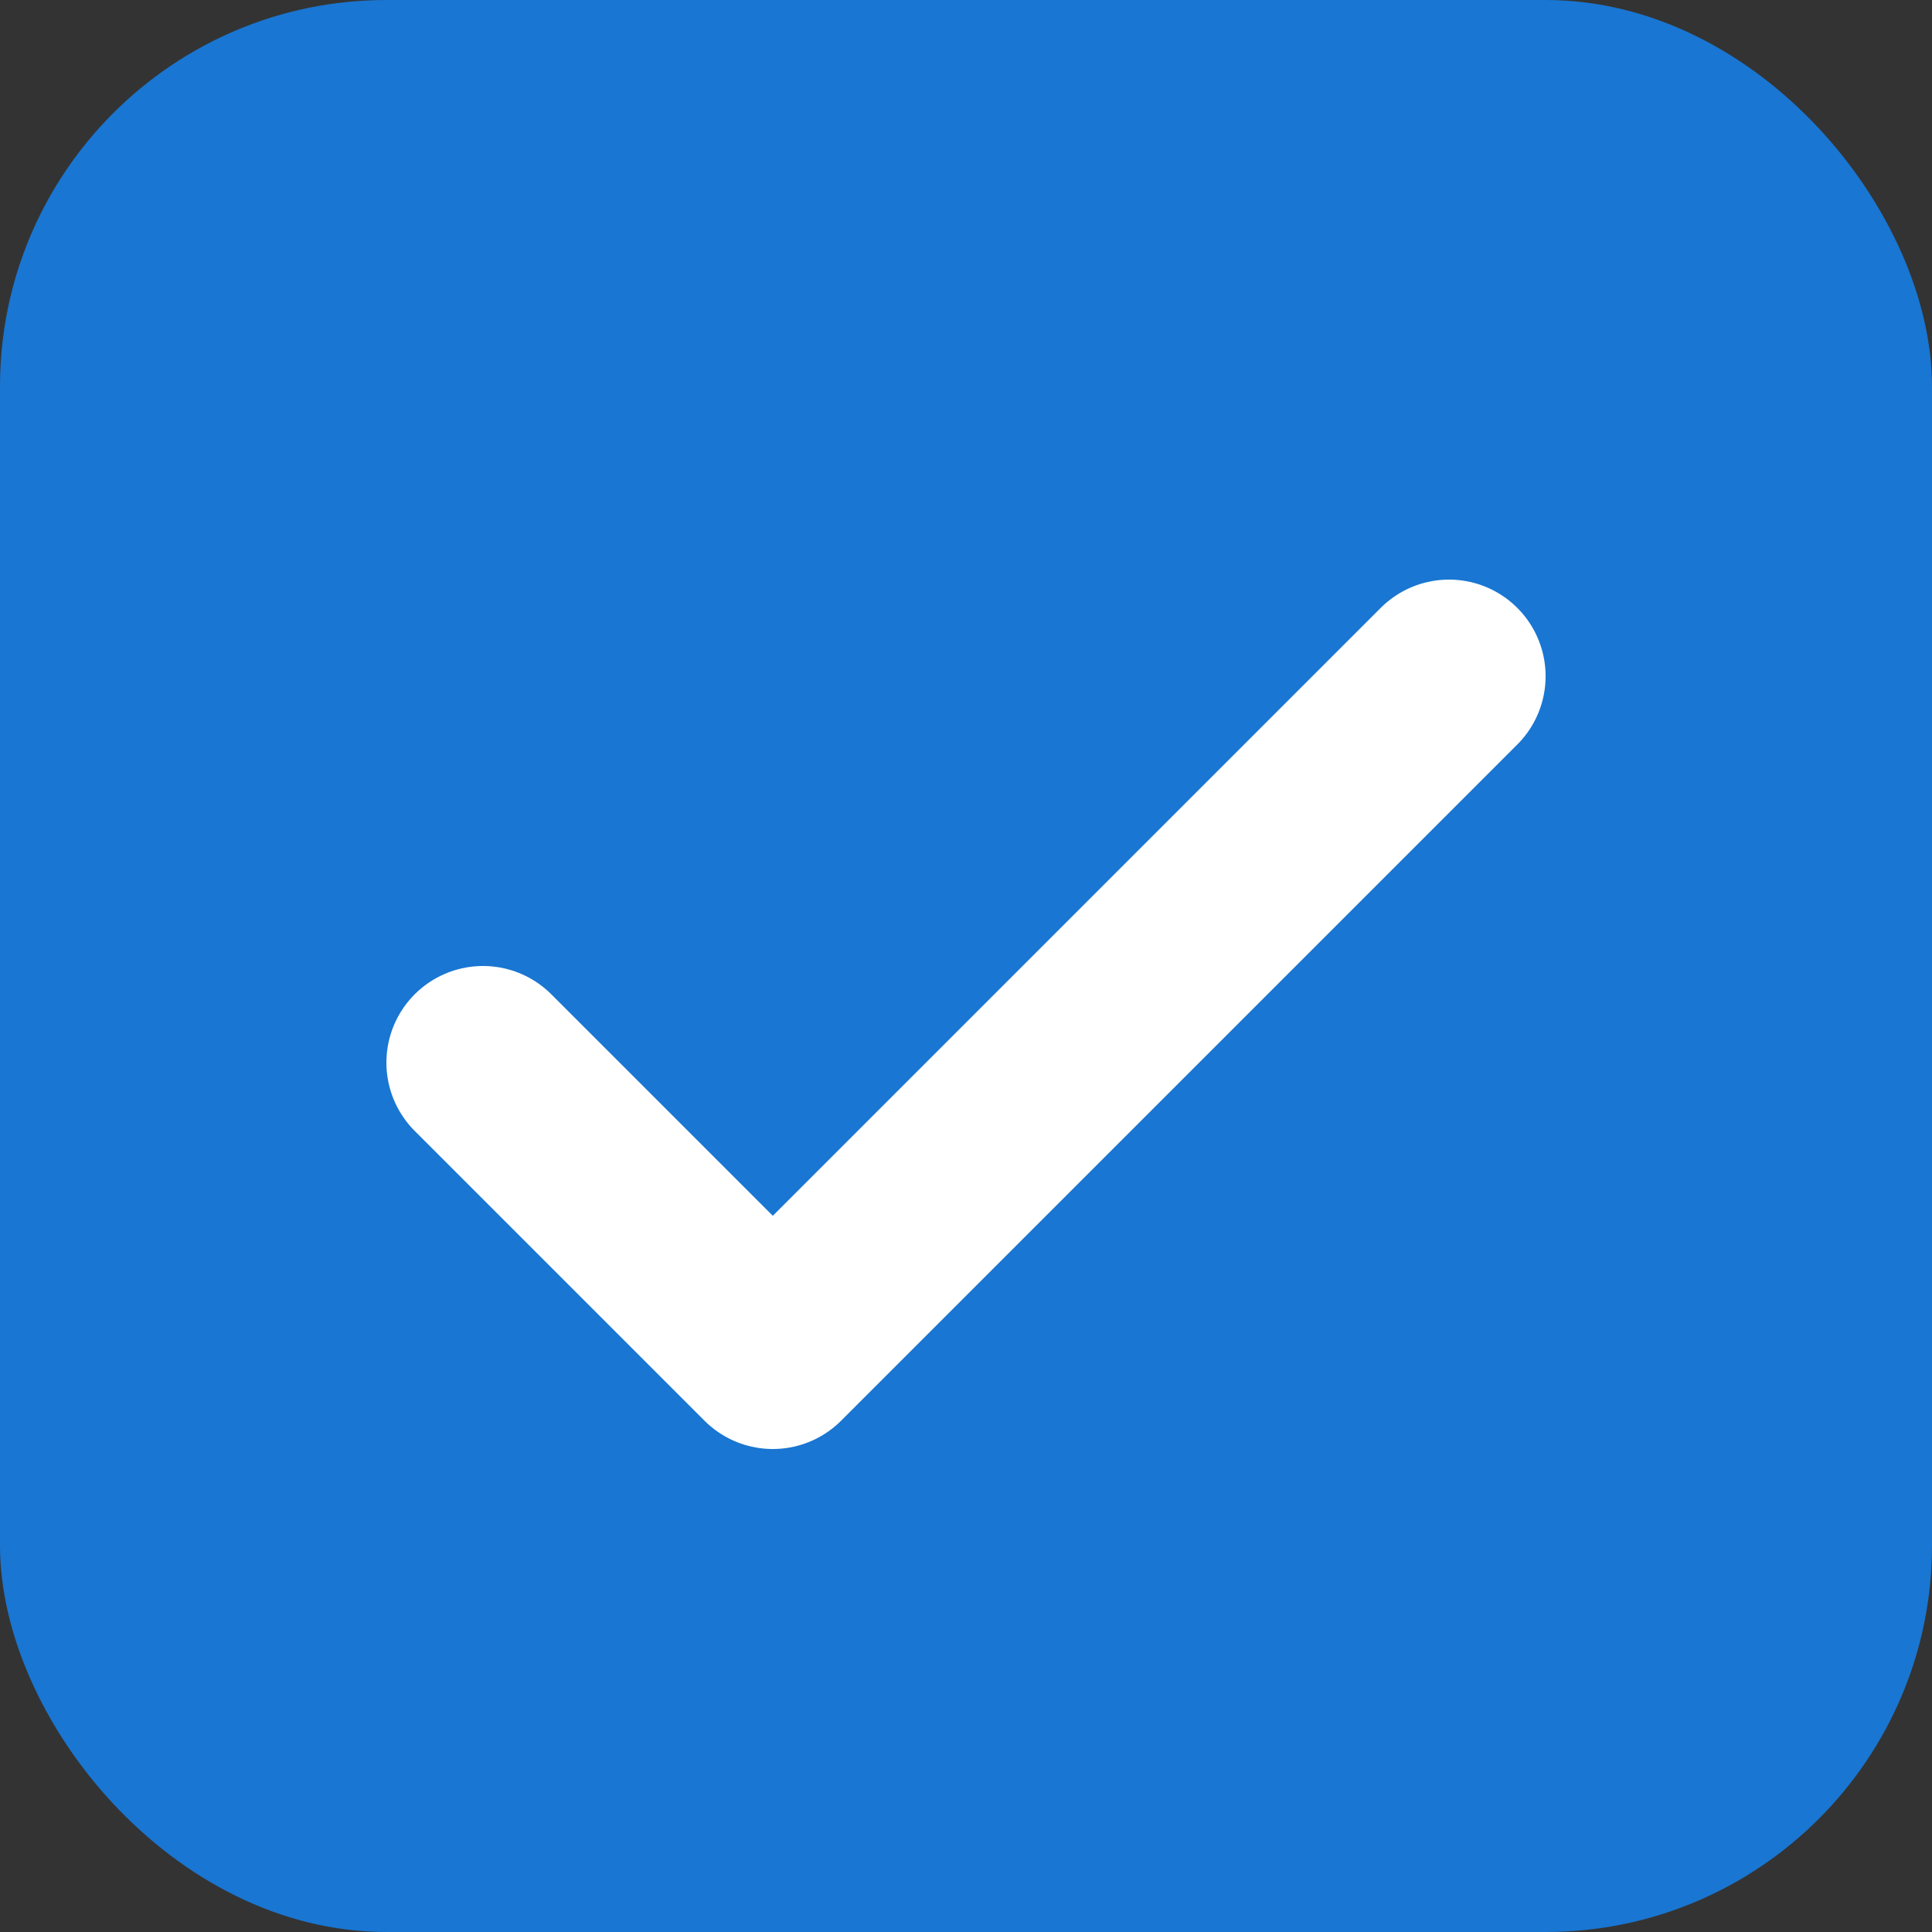 <svg xmlns="http://www.w3.org/2000/svg" viewBox="0 0 100 100"><rect x="0" y="0" width="100" height="100" fill="#333333" stroke="none"/><rect fill="#1976d2" width="100" height="100" rx="20"/><path d="M25 55 l15 15 l35 -35" stroke="#fff" stroke-width="10" fill="none" stroke-linecap="round" stroke-linejoin="round"/></svg>
